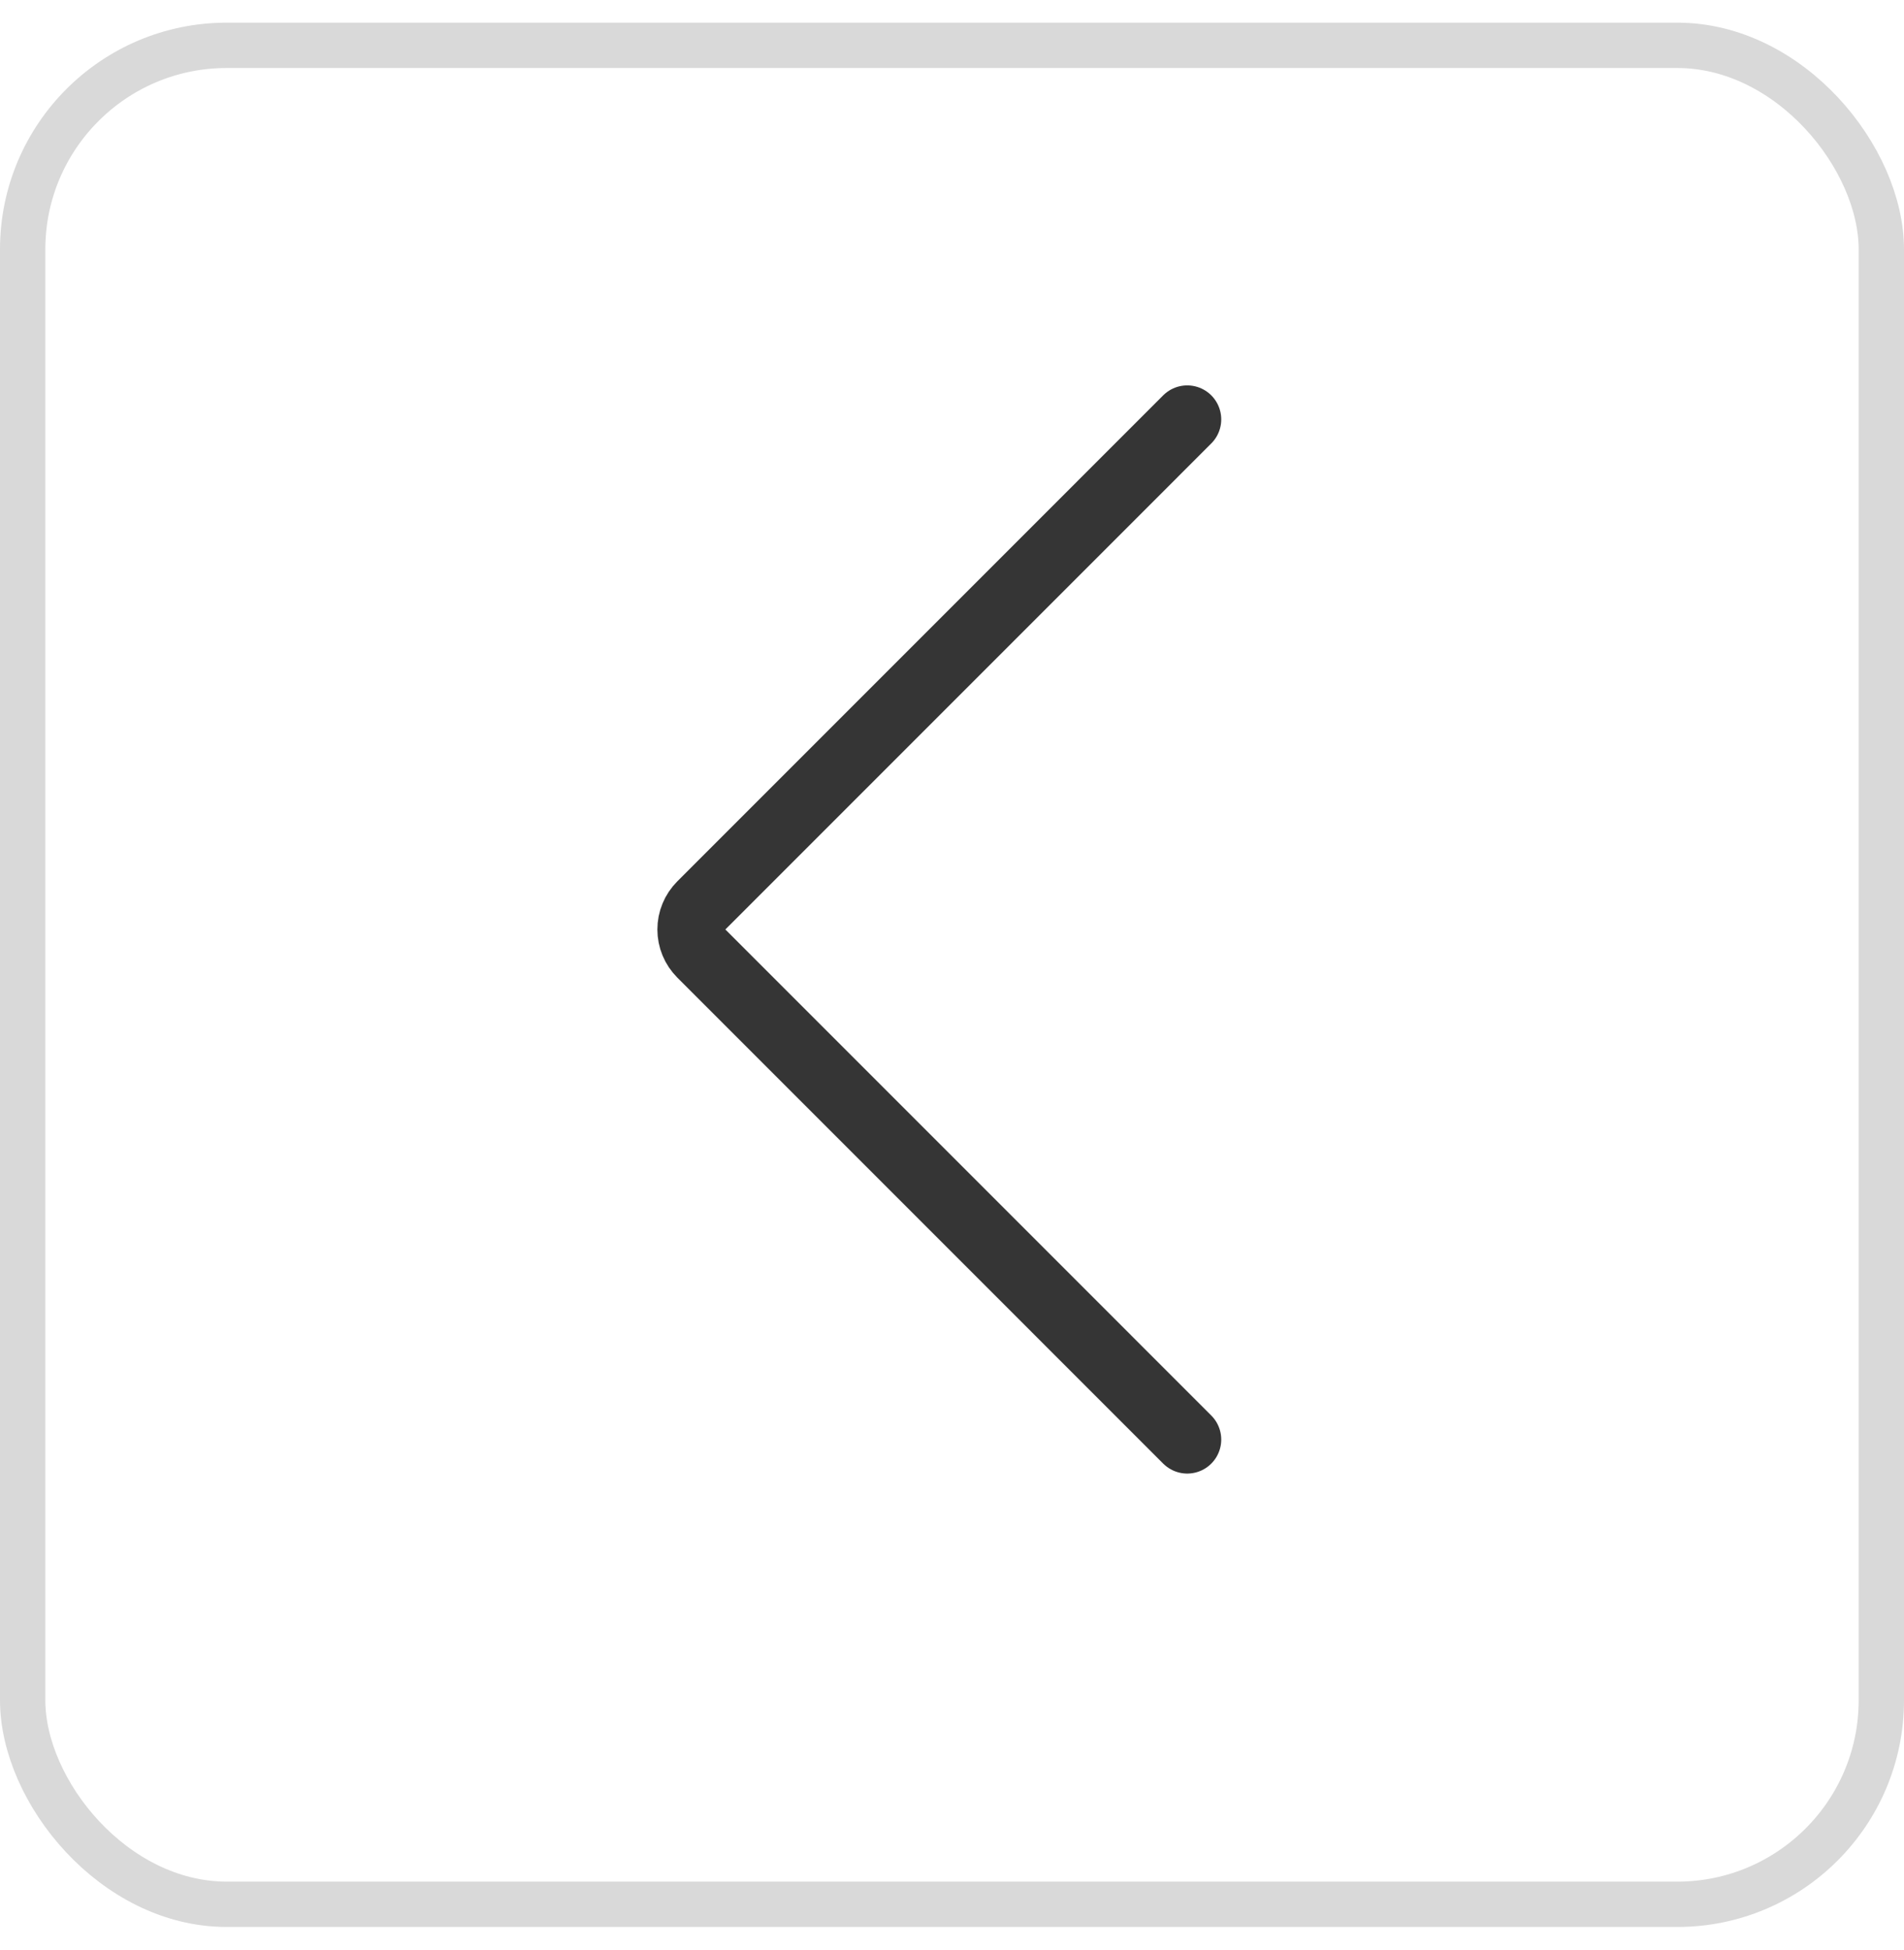 <svg width="42" height="43" viewBox="0 0 42 43" fill="none" xmlns="http://www.w3.org/2000/svg">
<rect x="0.5" y="1" width="41" height="41" rx="4.5" stroke="#D9D9D9"/>
<g clip-path="url(#clip0_11_127)">
<path d="M26.189 31.75L15.47 21.03C15.401 20.96 15.345 20.878 15.308 20.787C15.27 20.696 15.251 20.598 15.251 20.5C15.251 20.402 15.27 20.304 15.308 20.213C15.345 20.122 15.401 20.04 15.47 19.97L26.189 9.25" stroke="#353535" stroke-width="1.5" stroke-linecap="round" stroke-linejoin="round"/>
</g>
<defs>
<clipPath id="clip0_11_127">
<rect width="24" height="24" fill="white" transform="translate(9 32.5) rotate(-90)"/>
</clipPath>
</defs>
</svg>
